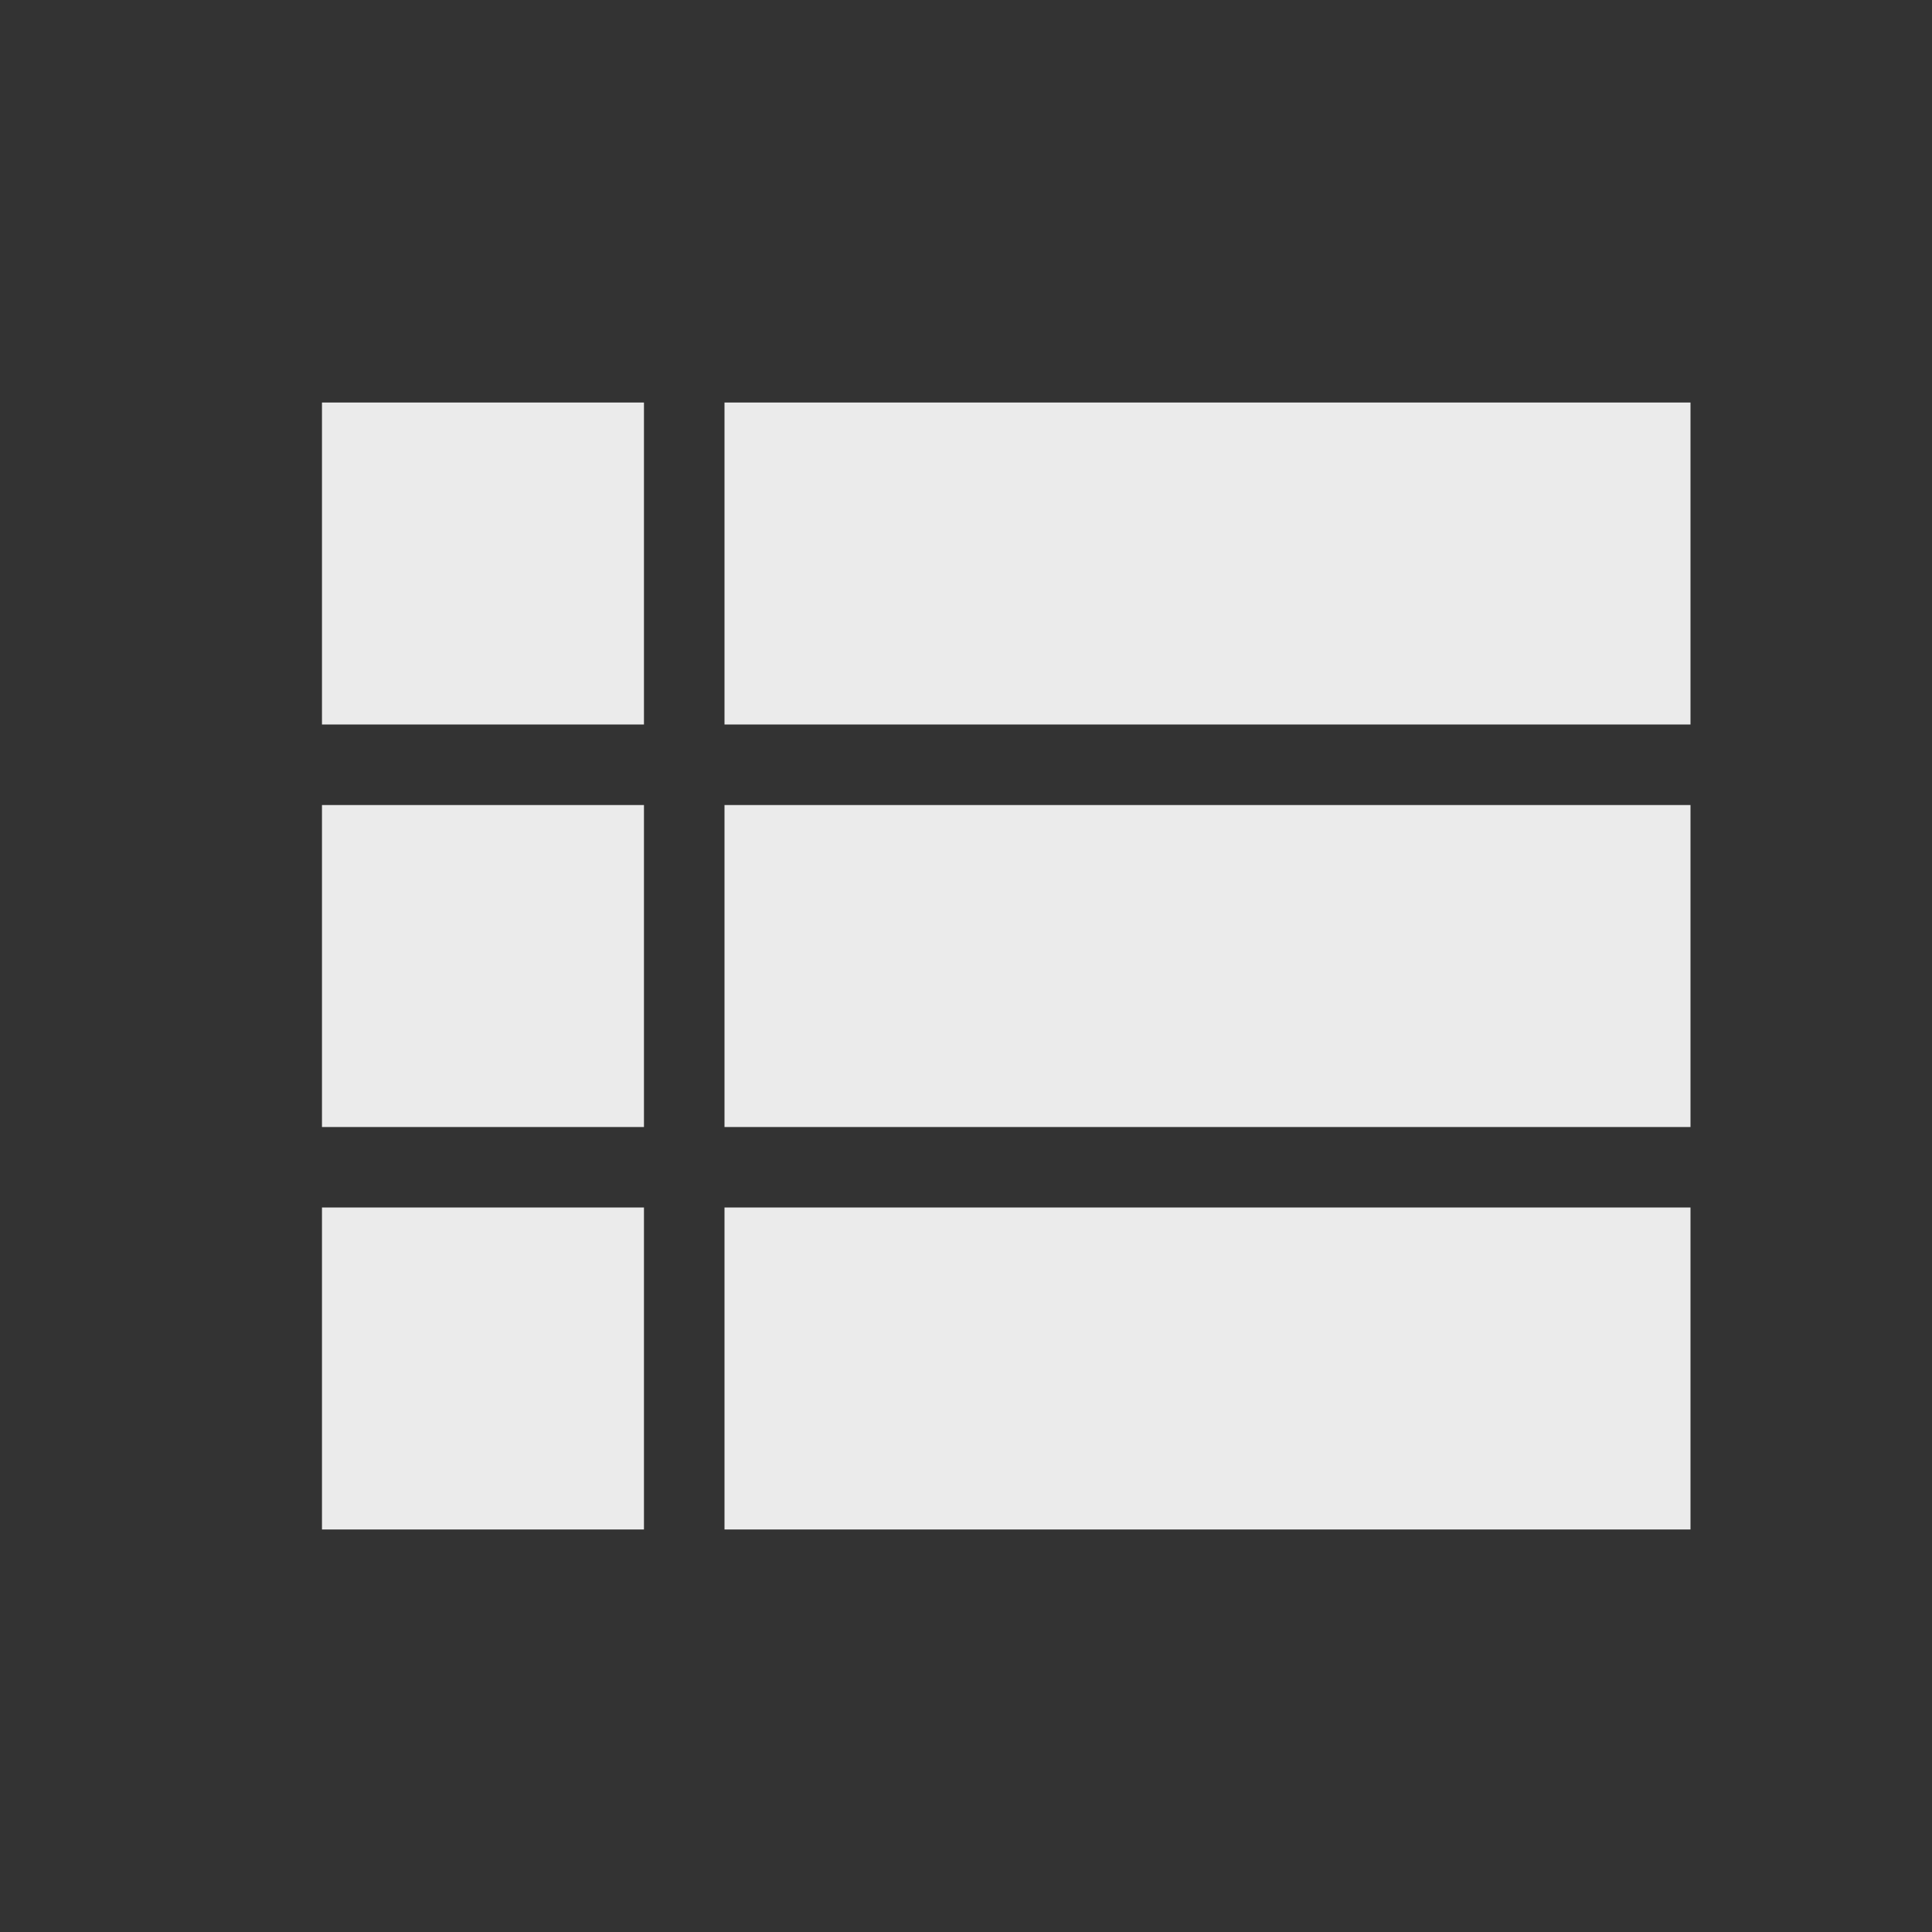 <!-- Generated by IcoMoon.io -->
<svg version="1.1" xmlns="http://www.w3.org/2000/svg" width="32" height="32" viewBox="0 0 32 32">
<rect x="0" y="0" width="32" height="32" fill="#333333" stroke="none"/>
<title>mt-view_list</title>
<path fill="#ebebeb" d="M5.333 18.667h5.333v-5.333h-5.333v5.333zM5.333 25.333h5.333v-5.333h-5.333v5.333zM5.333 12h5.333v-5.333h-5.333v5.333zM12 18.667h16v-5.333h-16v5.333zM12 25.333h16v-5.333h-16v5.333zM12 6.667v5.333h16v-5.333h-16z"></path>
</svg>
